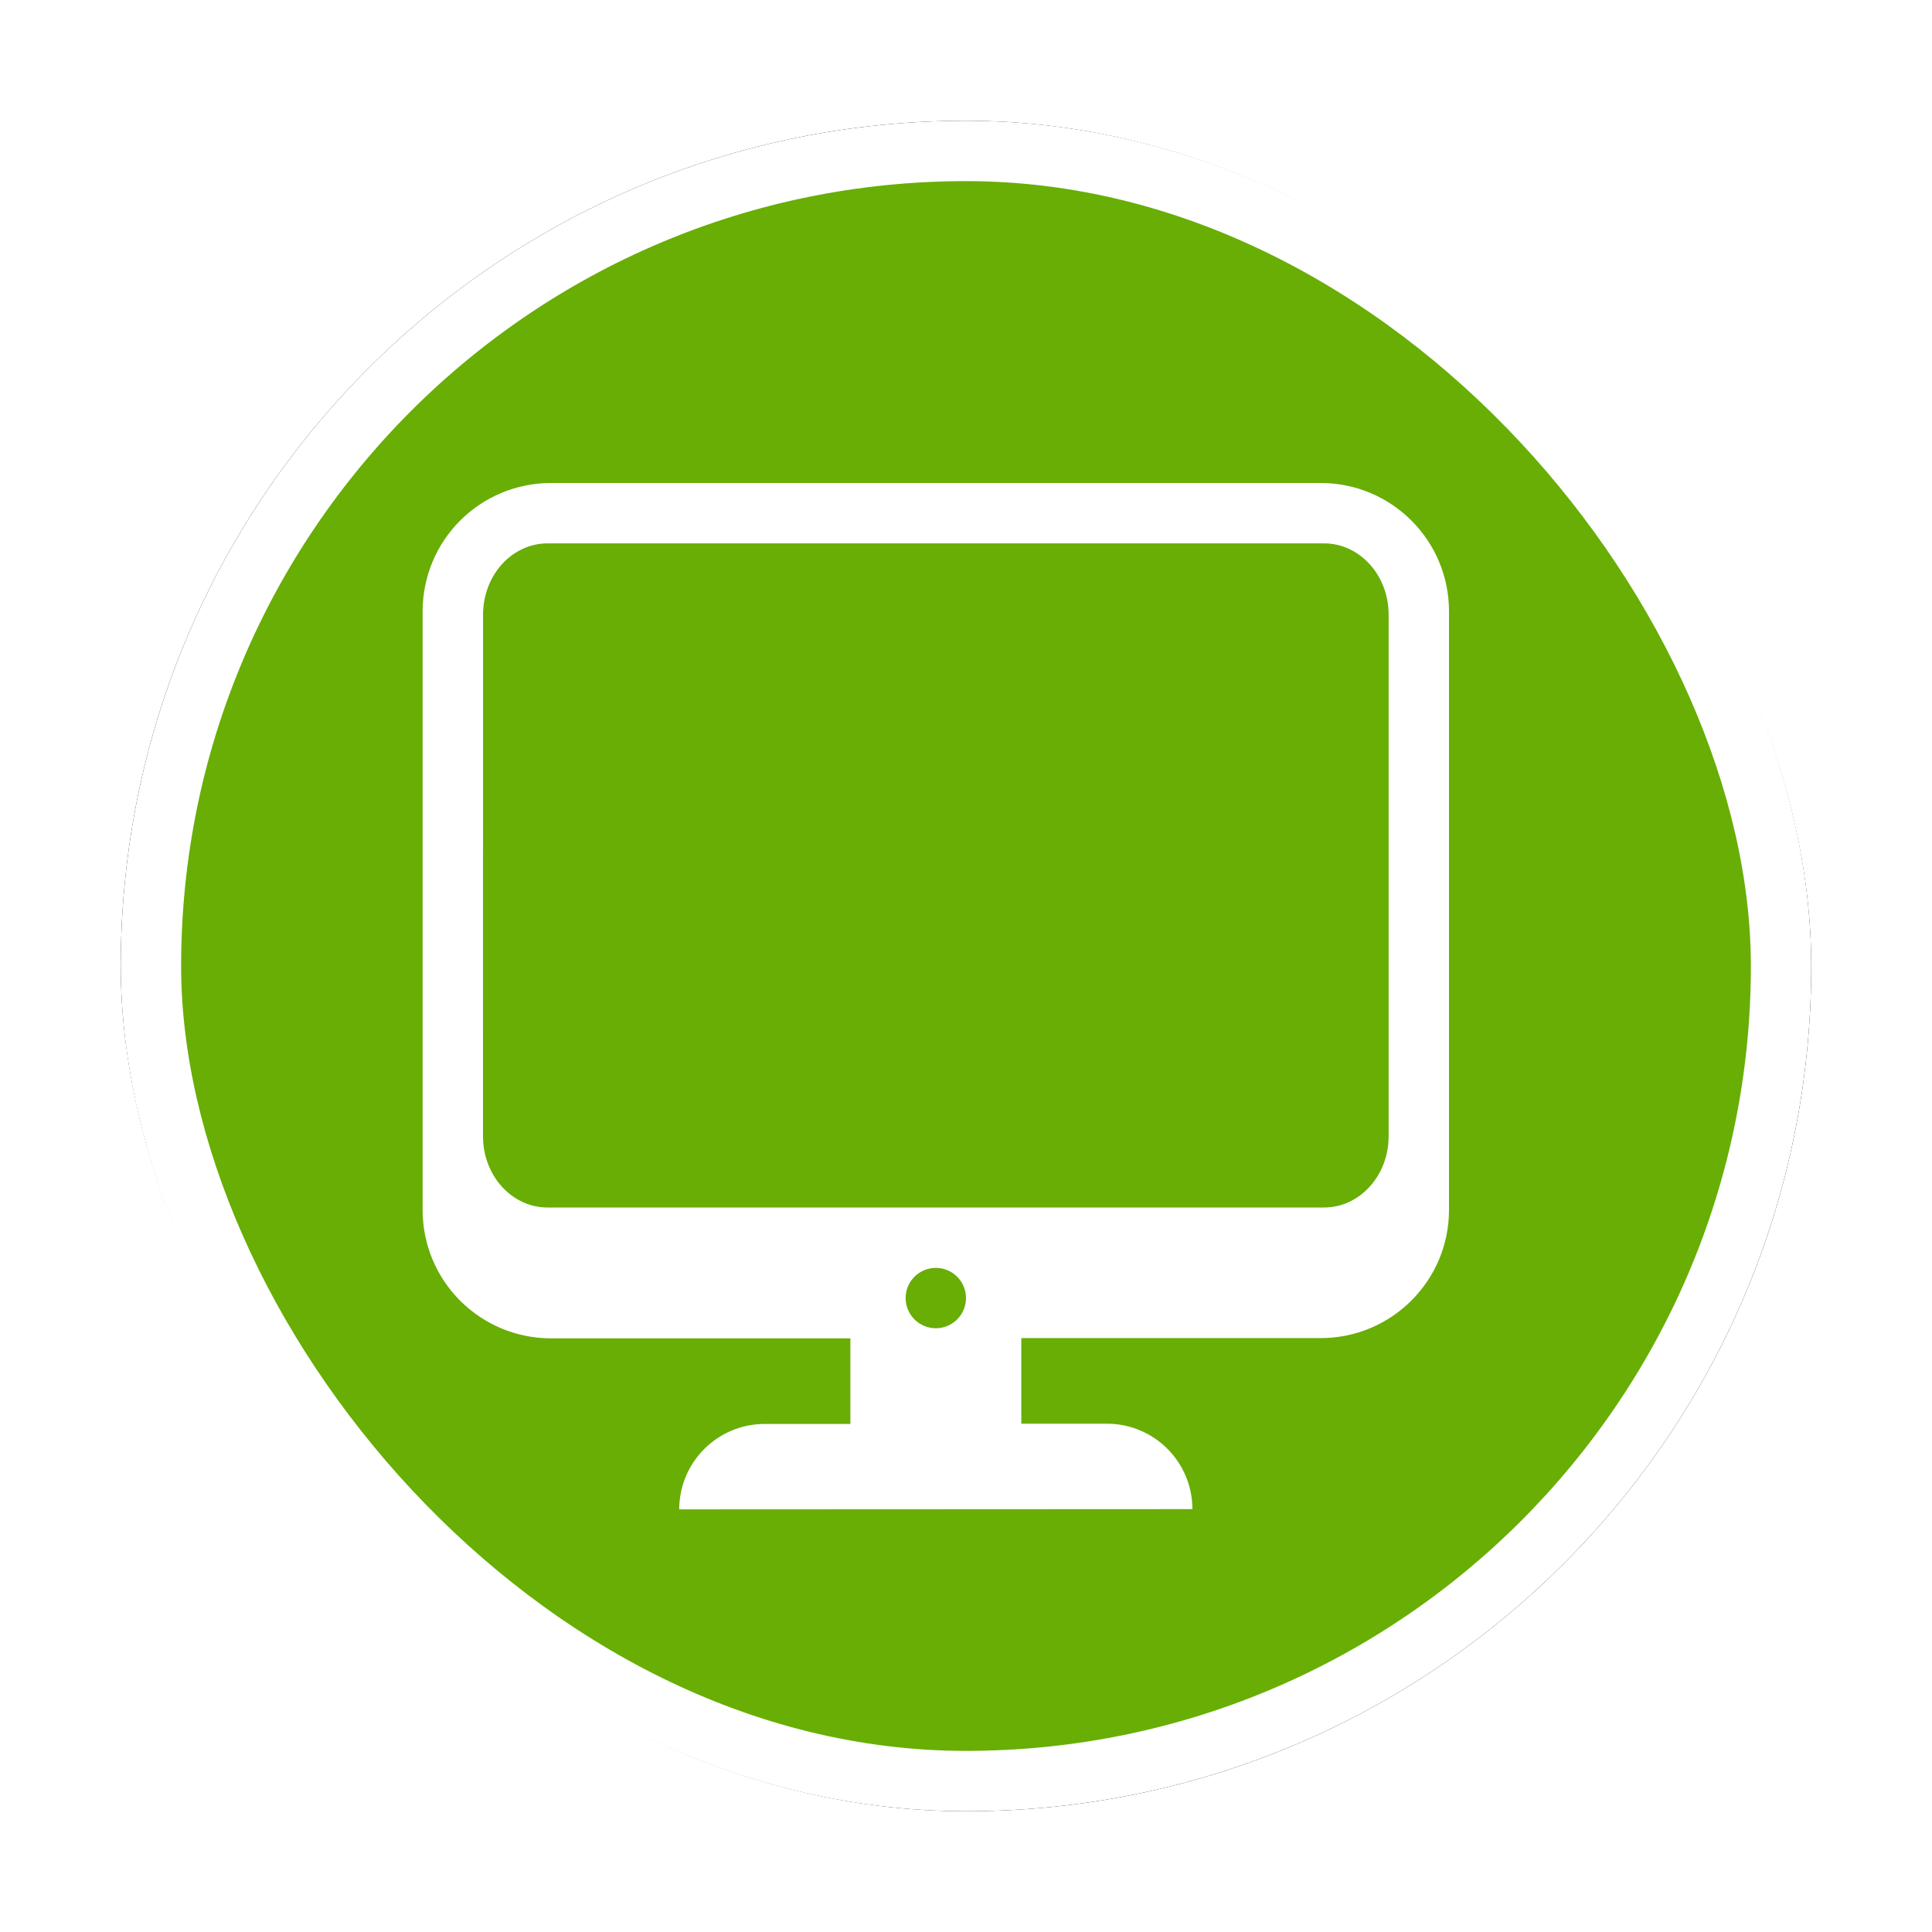 <?xml version="1.0" encoding="UTF-8"?>
<svg width="32px" height="32px" viewBox="0 0 32 32" version="1.1" xmlns="http://www.w3.org/2000/svg" xmlns:xlink="http://www.w3.org/1999/xlink">
    <!-- Generator: Sketch 53 (72520) - https://sketchapp.com -->
    <title>电子显示屏</title>
    <desc>Created with Sketch.</desc>
    <defs>
        <rect id="path-1" x="0" y="0" width="28" height="28" rx="14"></rect>
        <filter x="-10.7%" y="-10.7%" width="121.4%" height="121.4%" filterUnits="objectBoundingBox" id="filter-2">
            <feMorphology radius="0.5" operator="dilate" in="SourceAlpha" result="shadowSpreadOuter1"></feMorphology>
            <feOffset dx="0" dy="0" in="shadowSpreadOuter1" result="shadowOffsetOuter1"></feOffset>
            <feGaussianBlur stdDeviation="0.5" in="shadowOffsetOuter1" result="shadowBlurOuter1"></feGaussianBlur>
            <feComposite in="shadowBlurOuter1" in2="SourceAlpha" operator="out" result="shadowBlurOuter1"></feComposite>
            <feColorMatrix values="0 0 0 0 0   0 0 0 0 0   0 0 0 0 0  0 0 0 0.26 0" type="matrix" in="shadowBlurOuter1"></feColorMatrix>
        </filter>
    </defs>
    <g id="其他图标" stroke="none" stroke-width="1" fill="none" fill-rule="evenodd">
        <g id="玉董" transform="translate(-382, -78)">
            <g id="电子显示屏" transform="translate(384, 80)">
                <g id="矩形">
                    <use fill="black" fill-opacity="1" filter="url(#filter-2)" xlink:href="#path-1"></use>
                    <rect stroke="#FFFFFF" stroke-width="1" stroke-linejoin="square" fill="#68AE05" fill-rule="evenodd" x="0.5" y="0.5" width="27" height="27" rx="13.5"></rect>
                </g>
                <path d="M9.25,23 C9.251,22.219 9.884,21.585 10.666,21.585 L12.085,21.585 L12.085,20.167 L7.125,20.167 C6.561,20.167 6.02,19.943 5.621,19.543 C5.222,19.144 4.999,18.603 5,18.039 L5,8.125 C5,7.561 5.223,7.021 5.622,6.622 C6.02,6.224 6.561,6 7.124,6 L19.875,6 C21.049,6 22,6.951 22,8.125 L22,18.039 C22,19.212 21.049,20.163 19.875,20.163 L14.916,20.163 L14.916,21.581 L16.334,21.581 C17.116,21.581 17.749,22.215 17.75,22.996 L9.25,23 Z M13,19.5 C13,19.776 13.224,20 13.5,20 C13.776,20 14,19.776 14,19.5 C14,19.224 13.776,19 13.5,19 C13.224,19 13,19.224 13,19.5 L13,19.5 Z M6,16.823 C6.001,17.473 6.479,18 7.068,18 L19.932,18 C20.521,17.999 20.999,17.473 21,16.823 L21,8.179 C20.999,7.528 20.522,7.001 19.932,7 L7.068,7 C6.785,7 6.513,7.125 6.313,7.346 C6.113,7.567 6.001,7.867 6.001,8.18 L6,16.823 Z" id="联合_7" fill="#FFFFFF" fill-rule="nonzero"></path>
            </g>
        </g>
    </g>
</svg>